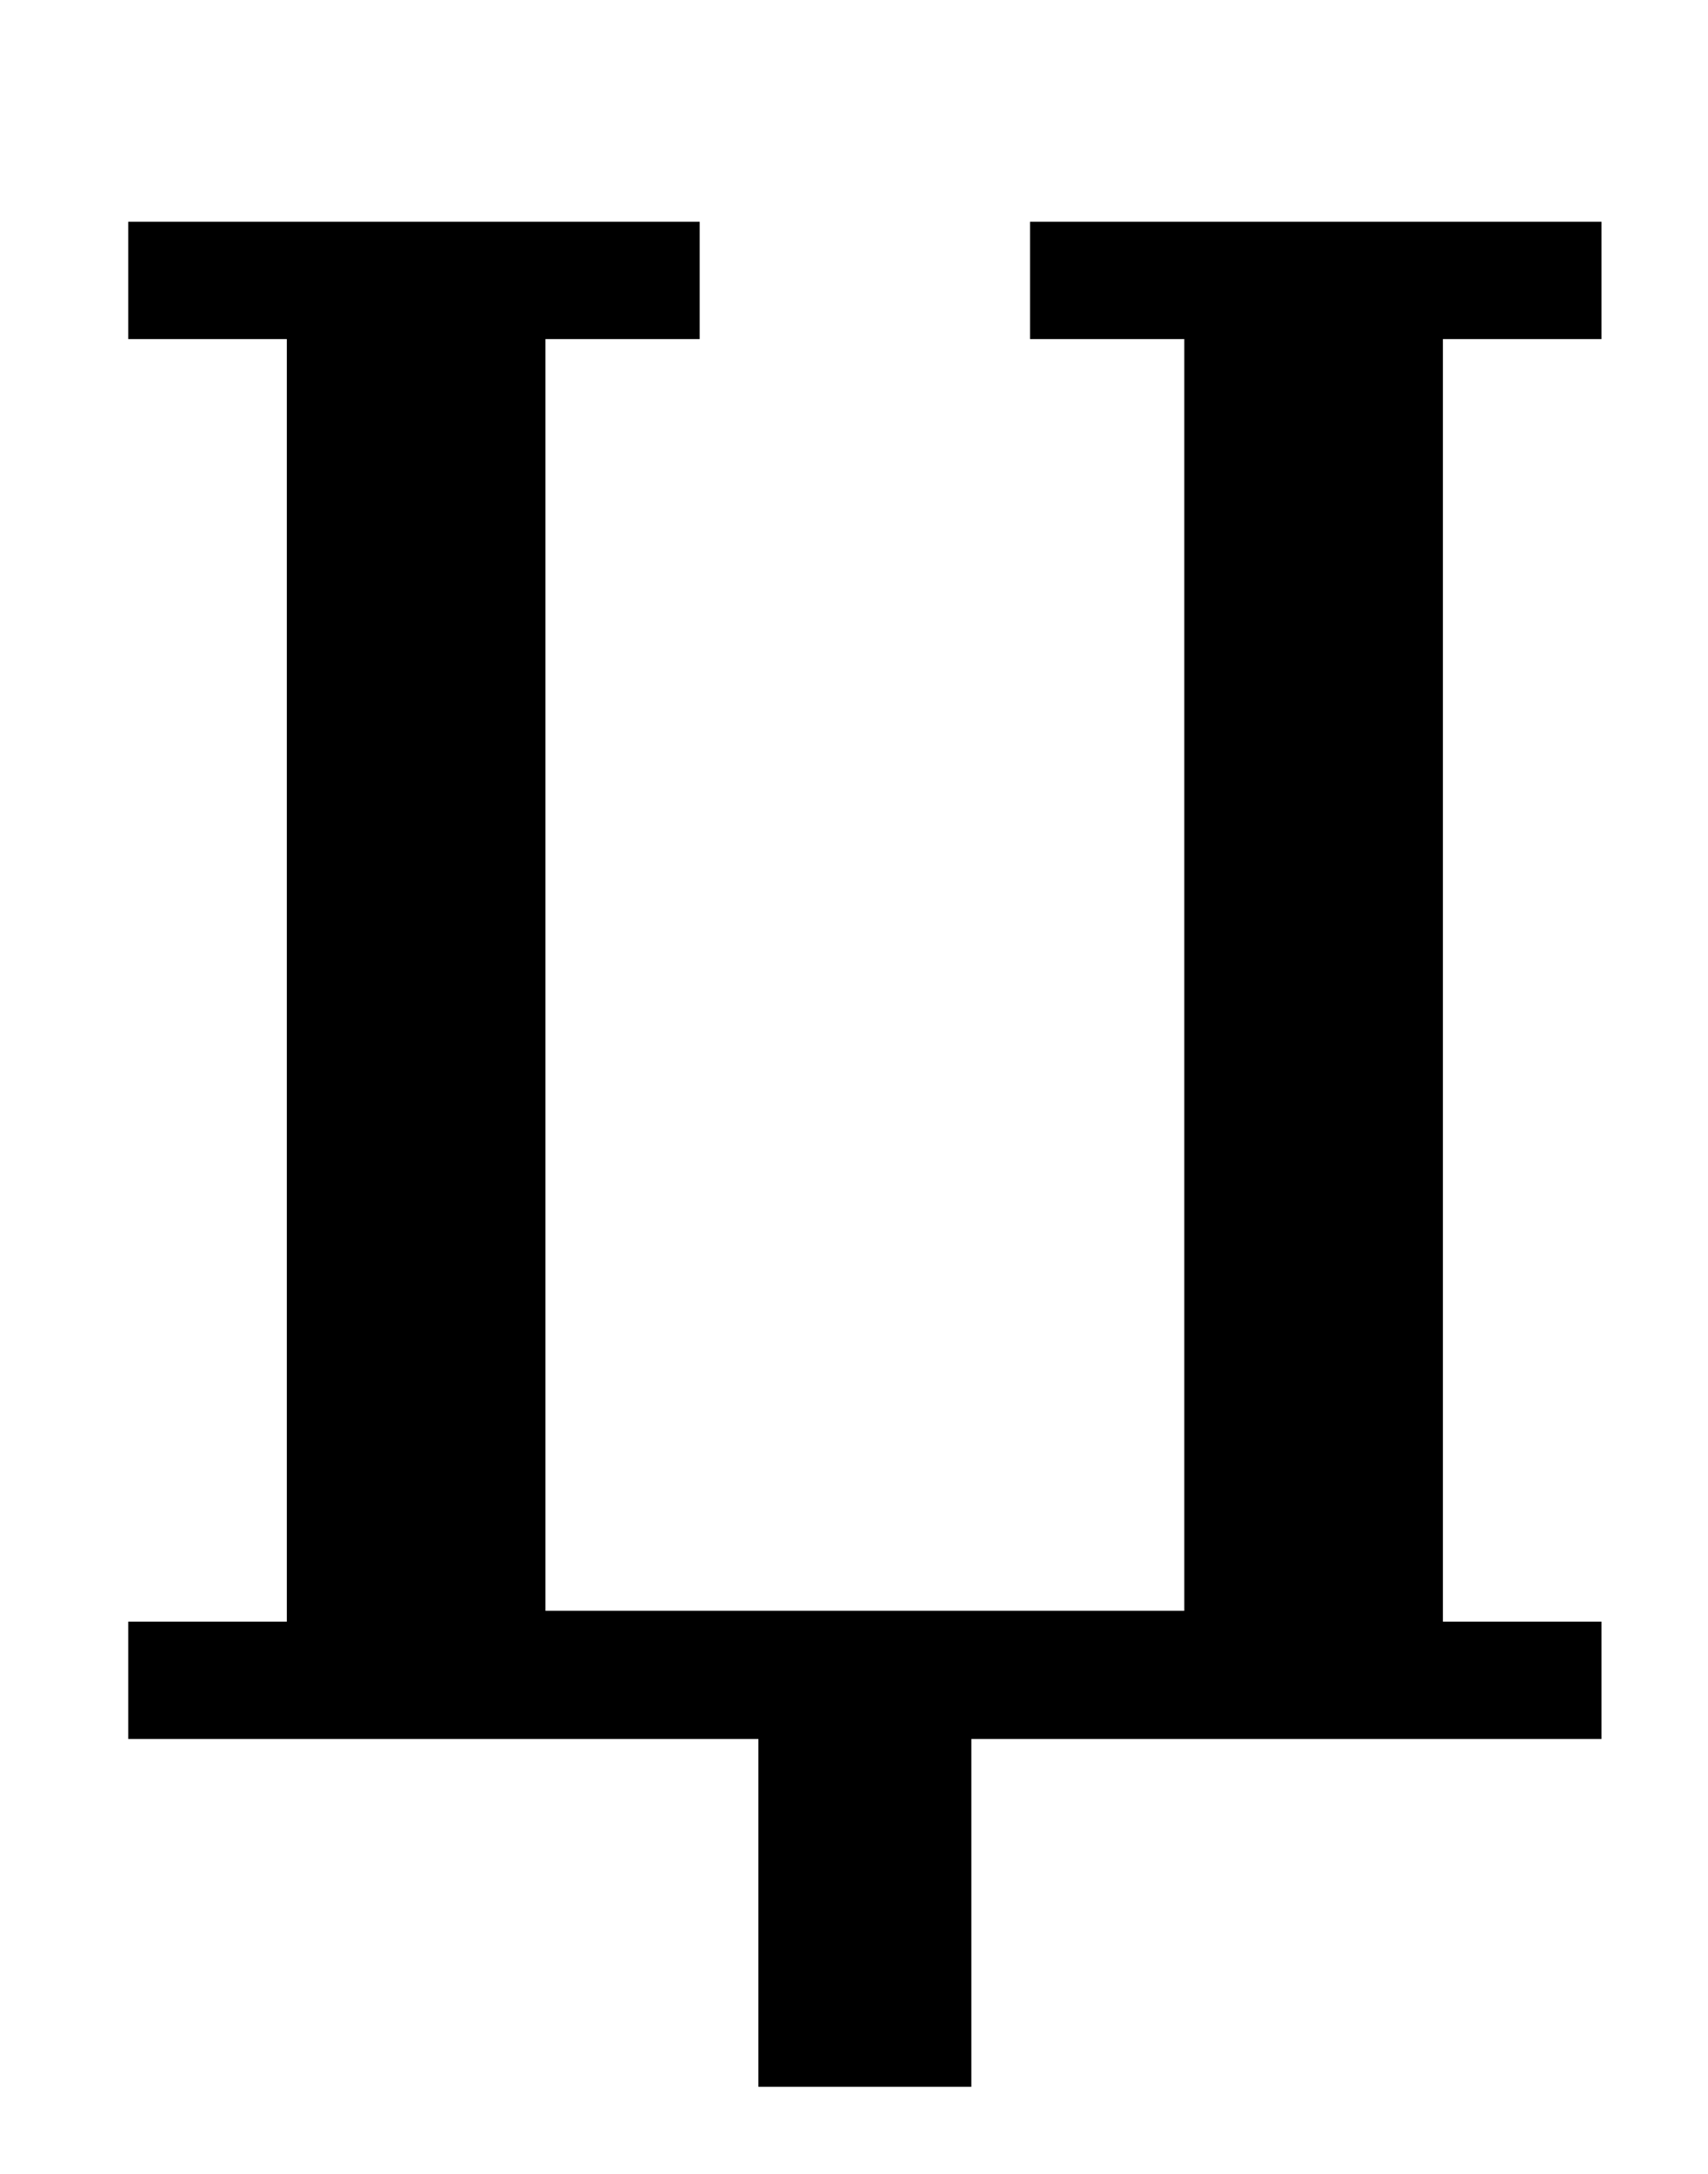 <?xml version="1.0" standalone="no"?>
<!DOCTYPE svg PUBLIC "-//W3C//DTD SVG 1.1//EN" "http://www.w3.org/Graphics/SVG/1.1/DTD/svg11.dtd" >
<svg xmlns="http://www.w3.org/2000/svg" xmlns:xlink="http://www.w3.org/1999/xlink" version="1.1" viewBox="-10 0 786 1000">
  <g transform="matrix(1 0 0 -1 0 800)">
   <path fill="currentColor"
d="M339 0h-290v54h73v590h-73v54h263v-54h-71v-585h294v585h-71v54h263v-54h-73v-590h73v-54h-290v-160h-98v160z" />
  </g>

</svg>
